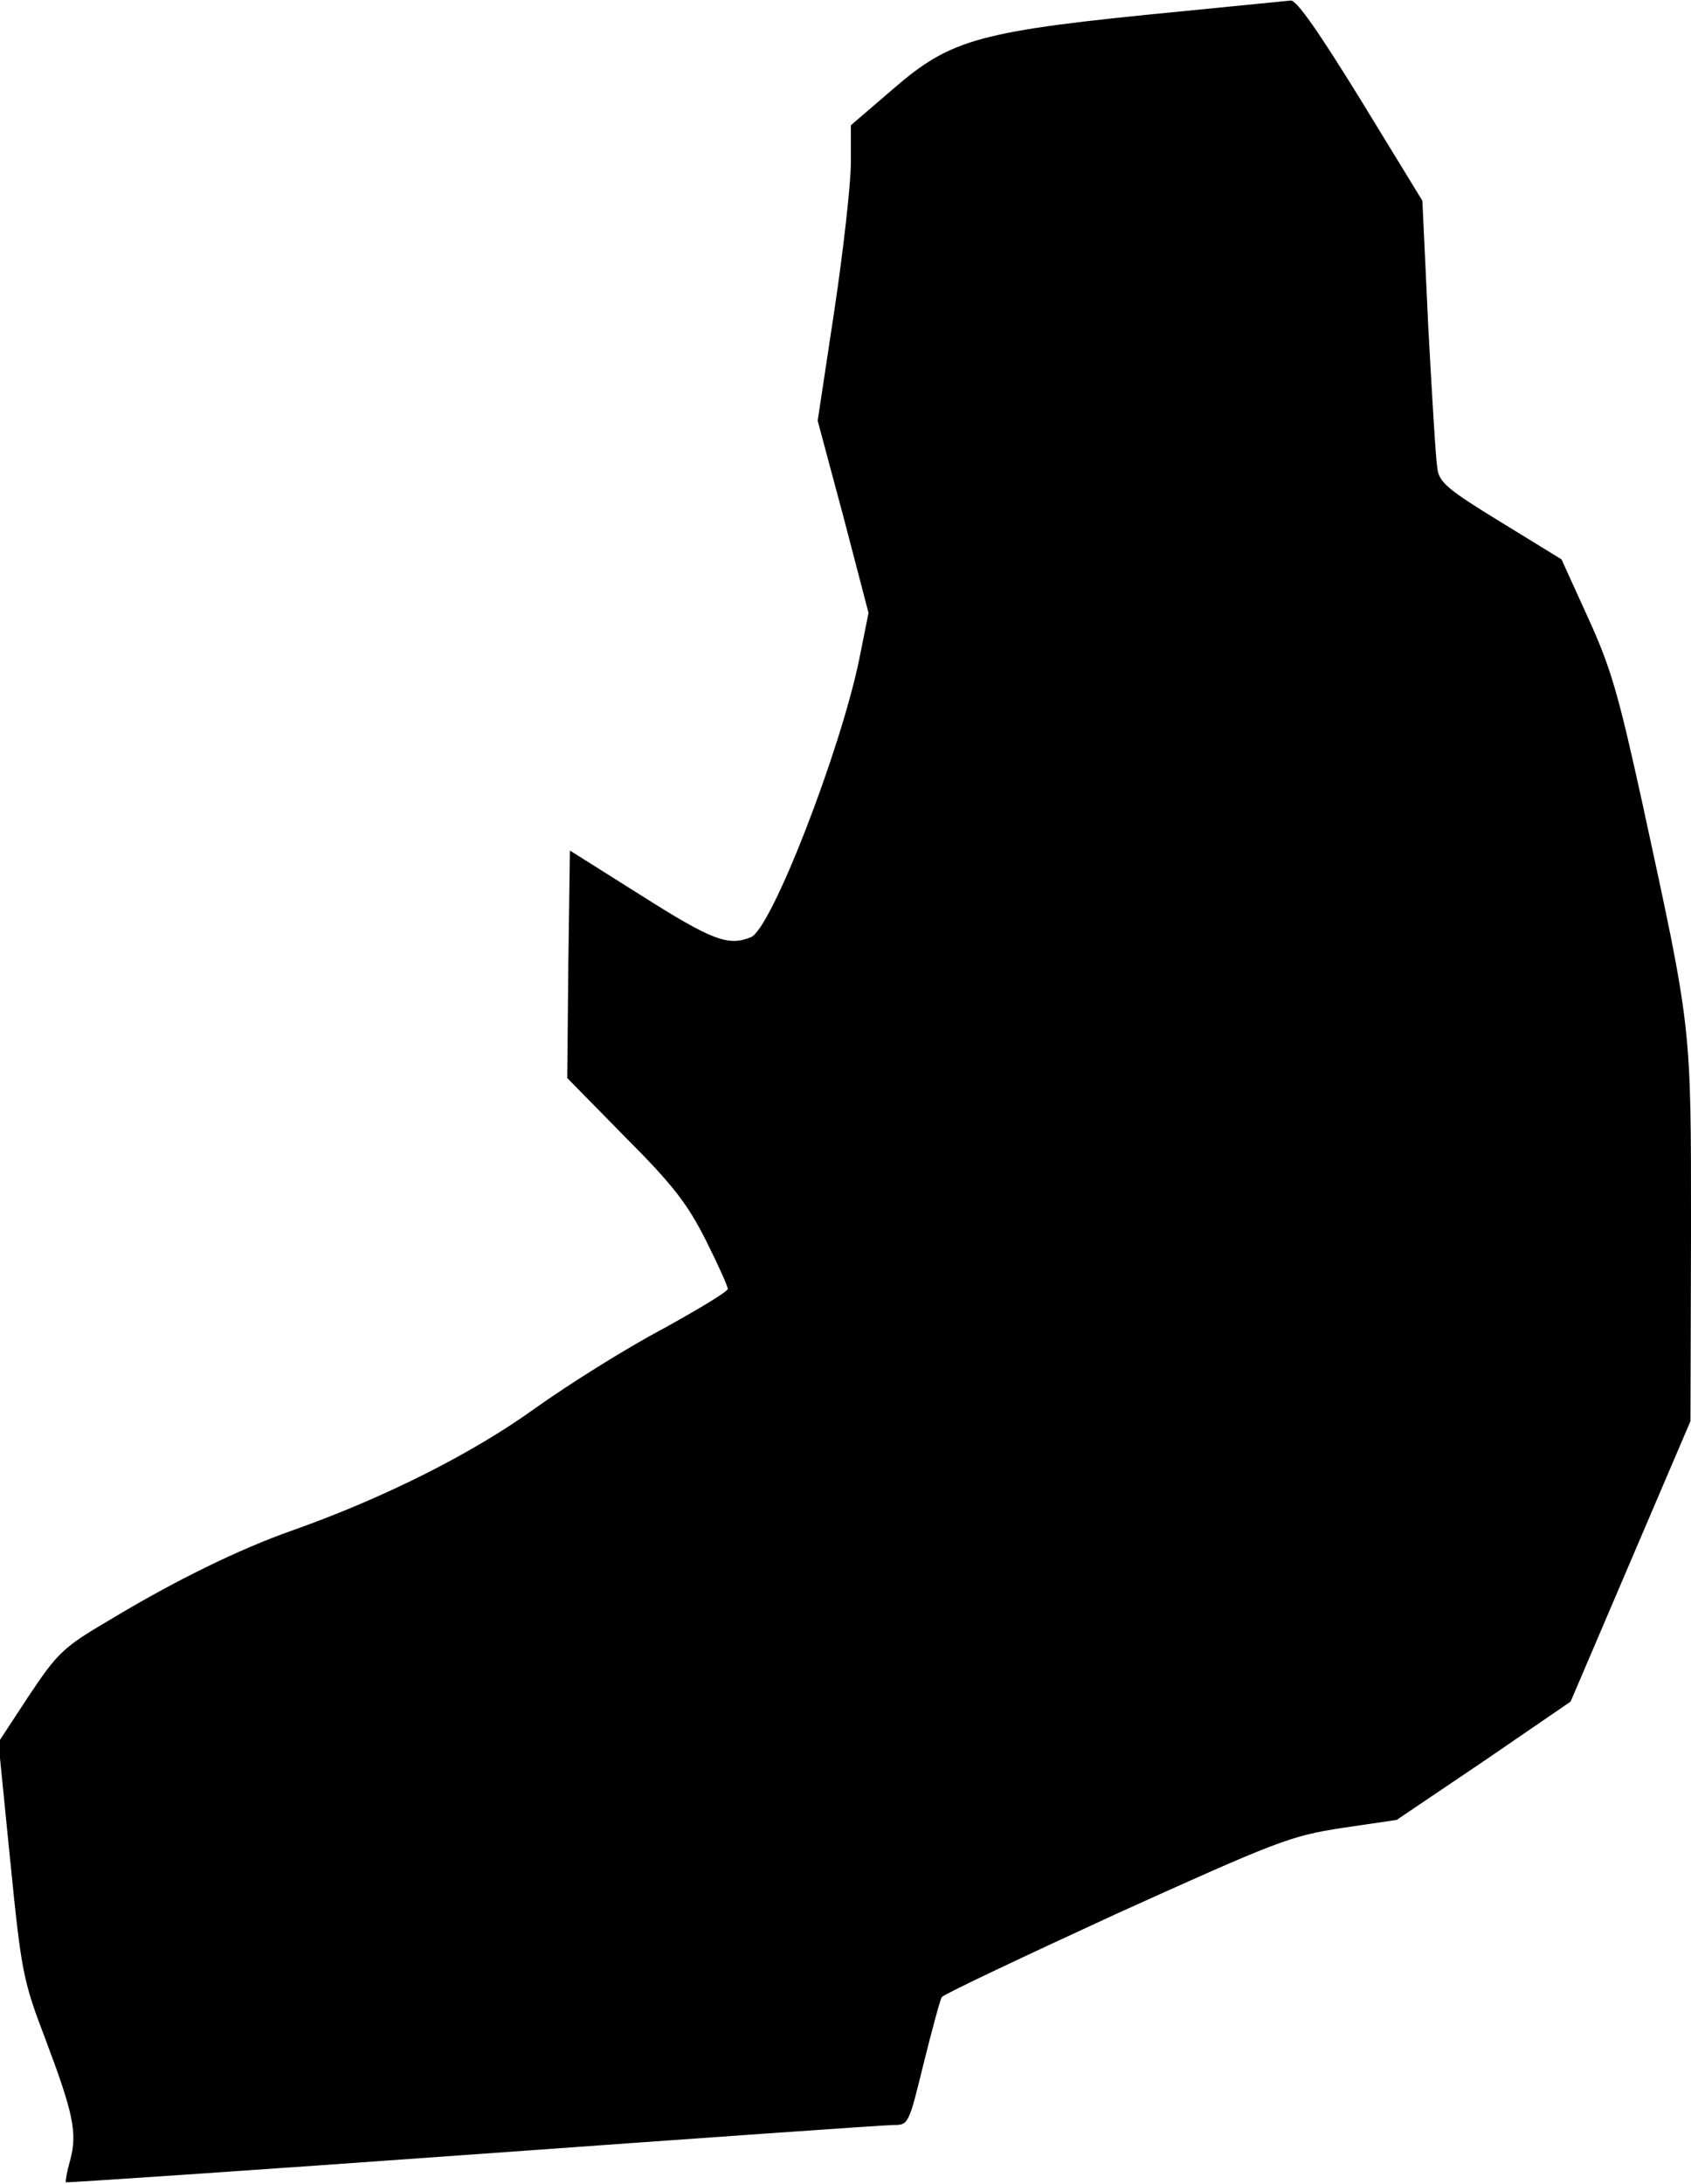 <?xml version="1.0" standalone="no"?>
<!DOCTYPE svg PUBLIC "-//W3C//DTD SVG 20010904//EN"
 "http://www.w3.org/TR/2001/REC-SVG-20010904/DTD/svg10.dtd">
<svg version="1.0" xmlns="http://www.w3.org/2000/svg"
 width="316pt" height="408pt" viewBox="0 0 316 408"
 preserveAspectRatio="xMidYMid meet">
<g transform="translate(0,408) scale(0.1,-0.1)"
fill="#000000" stroke="none">
<path fill="#000000" stroke="none" d="M2210 4059 c-383 -37 -432 -51 -542
-146 l-78 -67 0 -70 c0 -39 -14 -164 -31 -277 l-31 -205 48 -179 47 -180 -17
-85 c-35 -172 -165 -507 -203 -521 -42 -17 -72 -6 -203 77 l-135 85 -3 -213
-2 -212 109 -111 c90 -90 116 -125 150 -192 23 -46 41 -86 41 -91 0 -5 -55
-38 -122 -75 -68 -36 -175 -103 -238 -148 -118 -85 -283 -168 -456 -229 -96
-34 -214 -91 -340 -167 -85 -50 -96 -60 -150 -141 l-57 -87 22 -220 c21 -210
24 -225 66 -335 52 -138 60 -175 46 -226 -6 -21 -9 -39 -8 -41 2 -1 344 22
760 52 417 30 770 55 786 55 29 0 29 1 57 115 16 64 31 120 34 124 3 5 149 74
325 155 303 137 326 146 423 161 l102 15 163 110 162 111 112 262 112 262 1
351 c0 394 2 375 -91 804 -44 200 -58 251 -101 345 l-50 110 -114 70 c-98 60
-115 74 -118 100 -3 17 -10 136 -17 265 l-11 235 -115 188 c-79 128 -120 187
-131 186 -10 -1 -100 -10 -202 -20z"/>
</g>
</svg>
